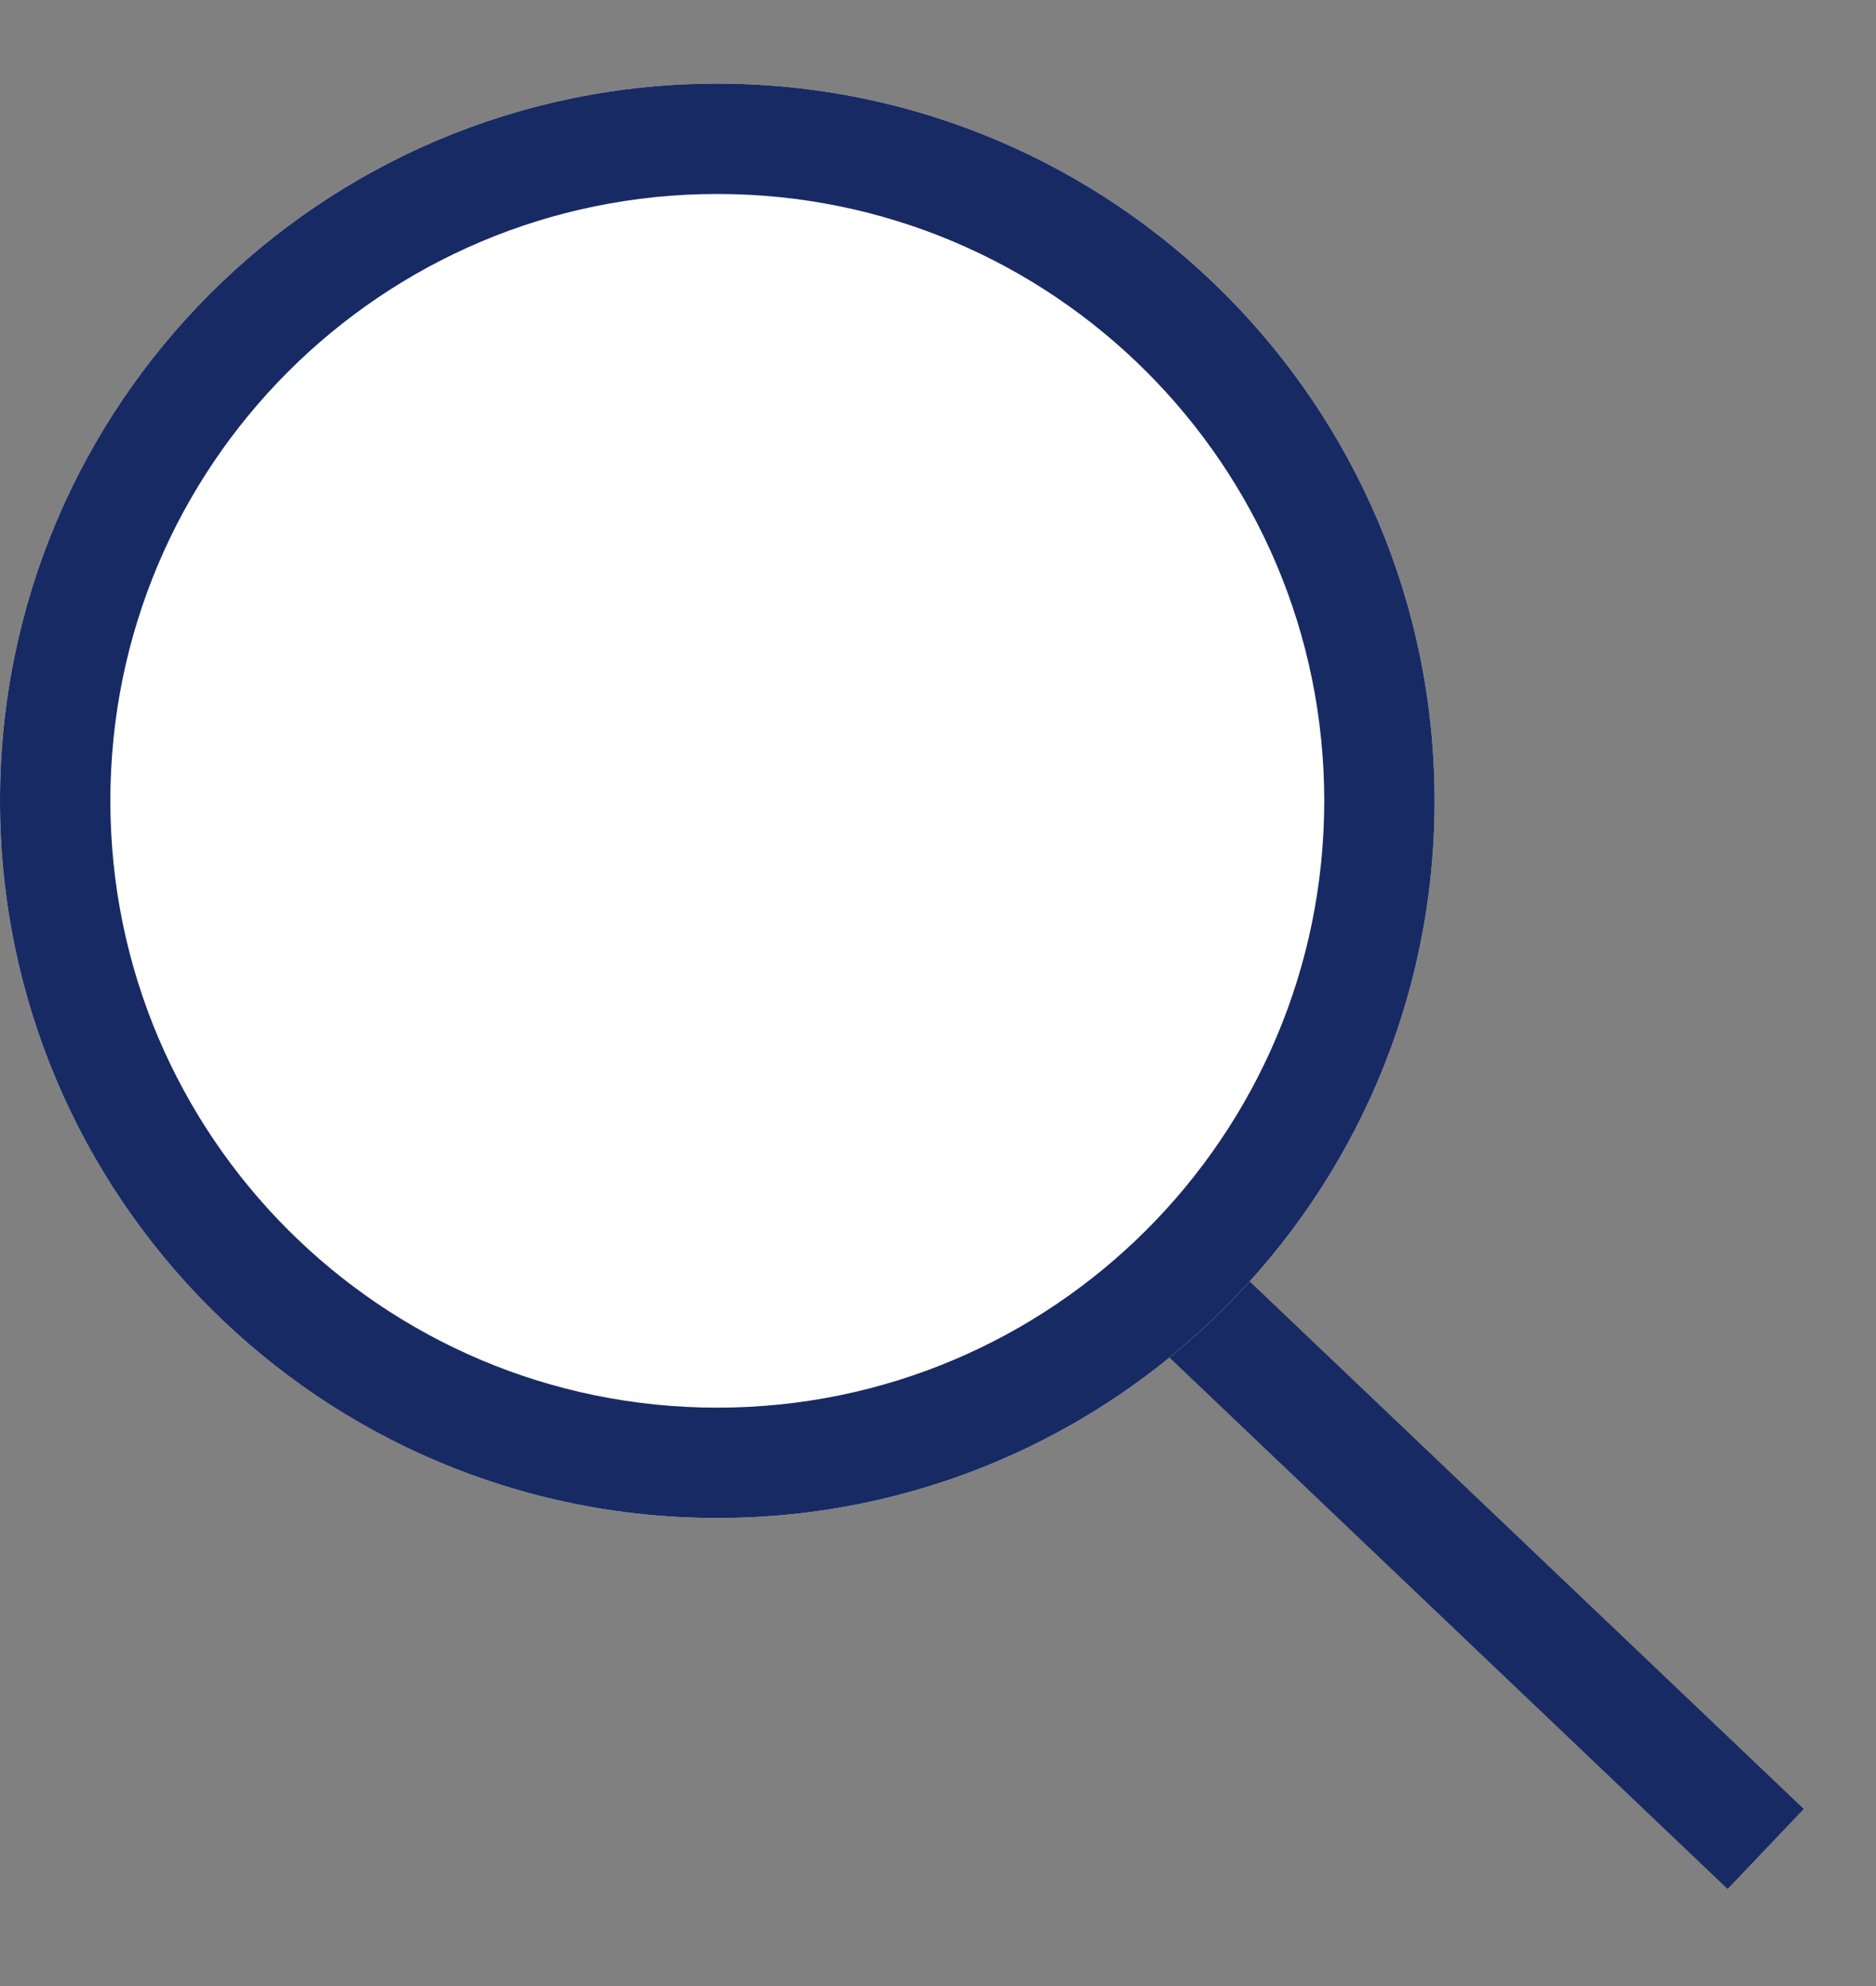 <svg width="17" height="18" viewBox="0 0 17 18" fill="none" xmlns="http://www.w3.org/2000/svg">
<rect x="0" y="0" width="17" height="18" fill="#808080" stroke="none"/>
<path fill-rule="evenodd" clip-rule="evenodd" d="M15.655 17.12L10.405 12.12L11.095 11.396L16.345 16.395L15.655 17.12Z" fill="#182A64"/>
<path d="M6.5 13.758C10.09 13.758 13 10.848 13 7.258C13 3.668 10.09 0.758 6.5 0.758C2.91 0.758 0 3.668 0 7.258C0 10.848 2.91 13.758 6.5 13.758Z" fill="white"/>
<path fill-rule="evenodd" clip-rule="evenodd" d="M6.5 1.758C3.462 1.758 1 4.22 1 7.258C1 10.295 3.462 12.758 6.5 12.758C9.538 12.758 12 10.295 12 7.258C12 4.22 9.538 1.758 6.5 1.758ZM0 7.258C0 3.668 2.91 0.758 6.5 0.758C10.09 0.758 13 3.668 13 7.258C13 10.848 10.09 13.758 6.5 13.758C2.91 13.758 0 10.848 0 7.258Z" fill="#182A64"/>
</svg>
